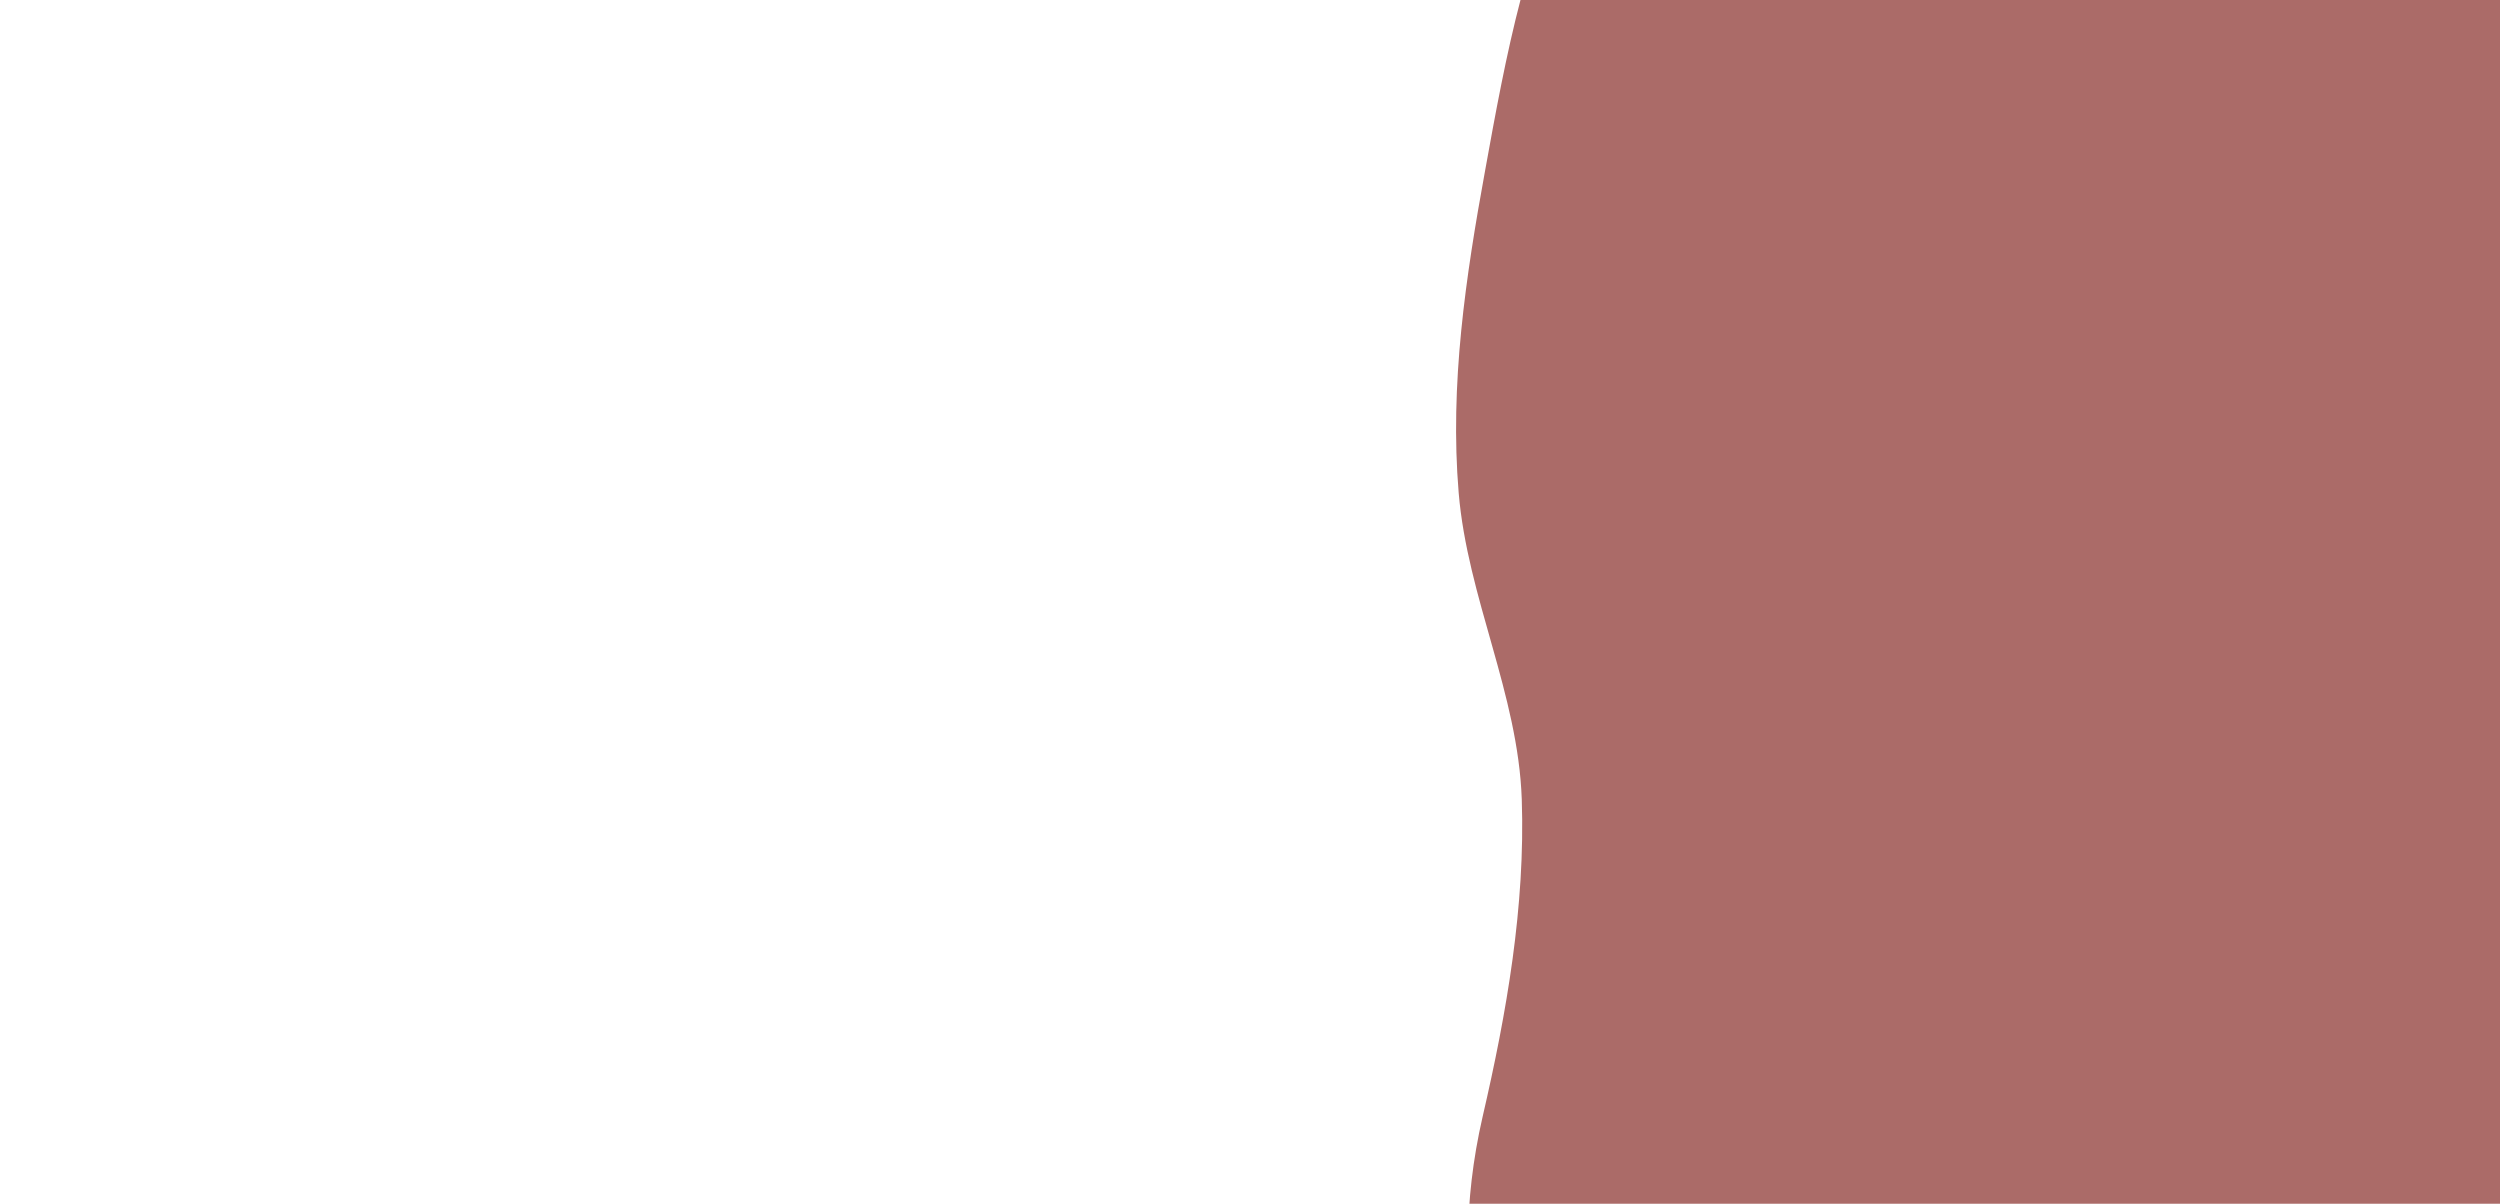 <?xml version="1.0" encoding="UTF-8" standalone="no"?>
<svg
   xmlns:dc="http://purl.org/dc/elements/1.1/"
   xmlns:cc="http://creativecommons.org/ns#"
   xmlns:rdf="http://www.w3.org/1999/02/22-rdf-syntax-ns#"
   xmlns:svg="http://www.w3.org/2000/svg"
   xmlns="http://www.w3.org/2000/svg"
   xmlns:sodipodi="http://sodipodi.sourceforge.net/DTD/sodipodi-0.dtd"
   xmlns:inkscape="http://www.inkscape.org/namespaces/inkscape"
   width="1012.5pt"
   height="487.5pt"
   viewBox="0 0 1012.5 487.5"
   version="1.2"
   id="svg272"
   sodipodi:docname="index_background.svg"
   inkscape:version="1.0.2-2 (e86c870879, 2021-01-15)">
  <sodipodi:namedview
     pagecolor="#ffffff"
     bordercolor="#666666"
     borderopacity="1"
     objecttolerance="10"
     gridtolerance="10"
     guidetolerance="10"
     inkscape:pageopacity="0"
     inkscape:pageshadow="2"
     inkscape:window-width="1920"
     inkscape:window-height="1001"
     id="namedview274"
     showgrid="false"
     inkscape:zoom="0.91259259"
     inkscape:cx="675"
     inkscape:cy="325"
     inkscape:window-x="-9"
     inkscape:window-y="-9"
     inkscape:window-maximized="1"
     inkscape:current-layer="svg272"
     inkscape:document-rotation="0" />
  <defs
     id="defs265">
    <clipPath
       id="clip1">
      <path
         d="M 228 24 L 843 24 L 843 487 L 228 487 Z M 228 24 "
         id="path262" />
    </clipPath>
  </defs>
  <g
     id="surface1"
     transform="rotate(-90,703.74,138.042)">
    <g
       clip-path="url(#clip1)"
       clip-rule="nonzero"
       id="g269">
      <path
         style="fill:#ab6b68;fill-opacity:1;fill-rule:nonzero;stroke:none"
         d="M 772.609,35.754 C 729.613,27.895 686,21.387 642.145,25.07 599.758,28.633 560.691,49.145 518.062,50.617 474.82,52.09 431.453,44.477 389.562,34.773 319.168,18.562 263.395,38.457 228.137,58.969 v 428.148 h 614.254 V 50.25 C 819.414,44.23 795.707,39.93 772.609,35.754 Z m 0,0"
         id="path267" />
    </g>
  </g>
</svg>
